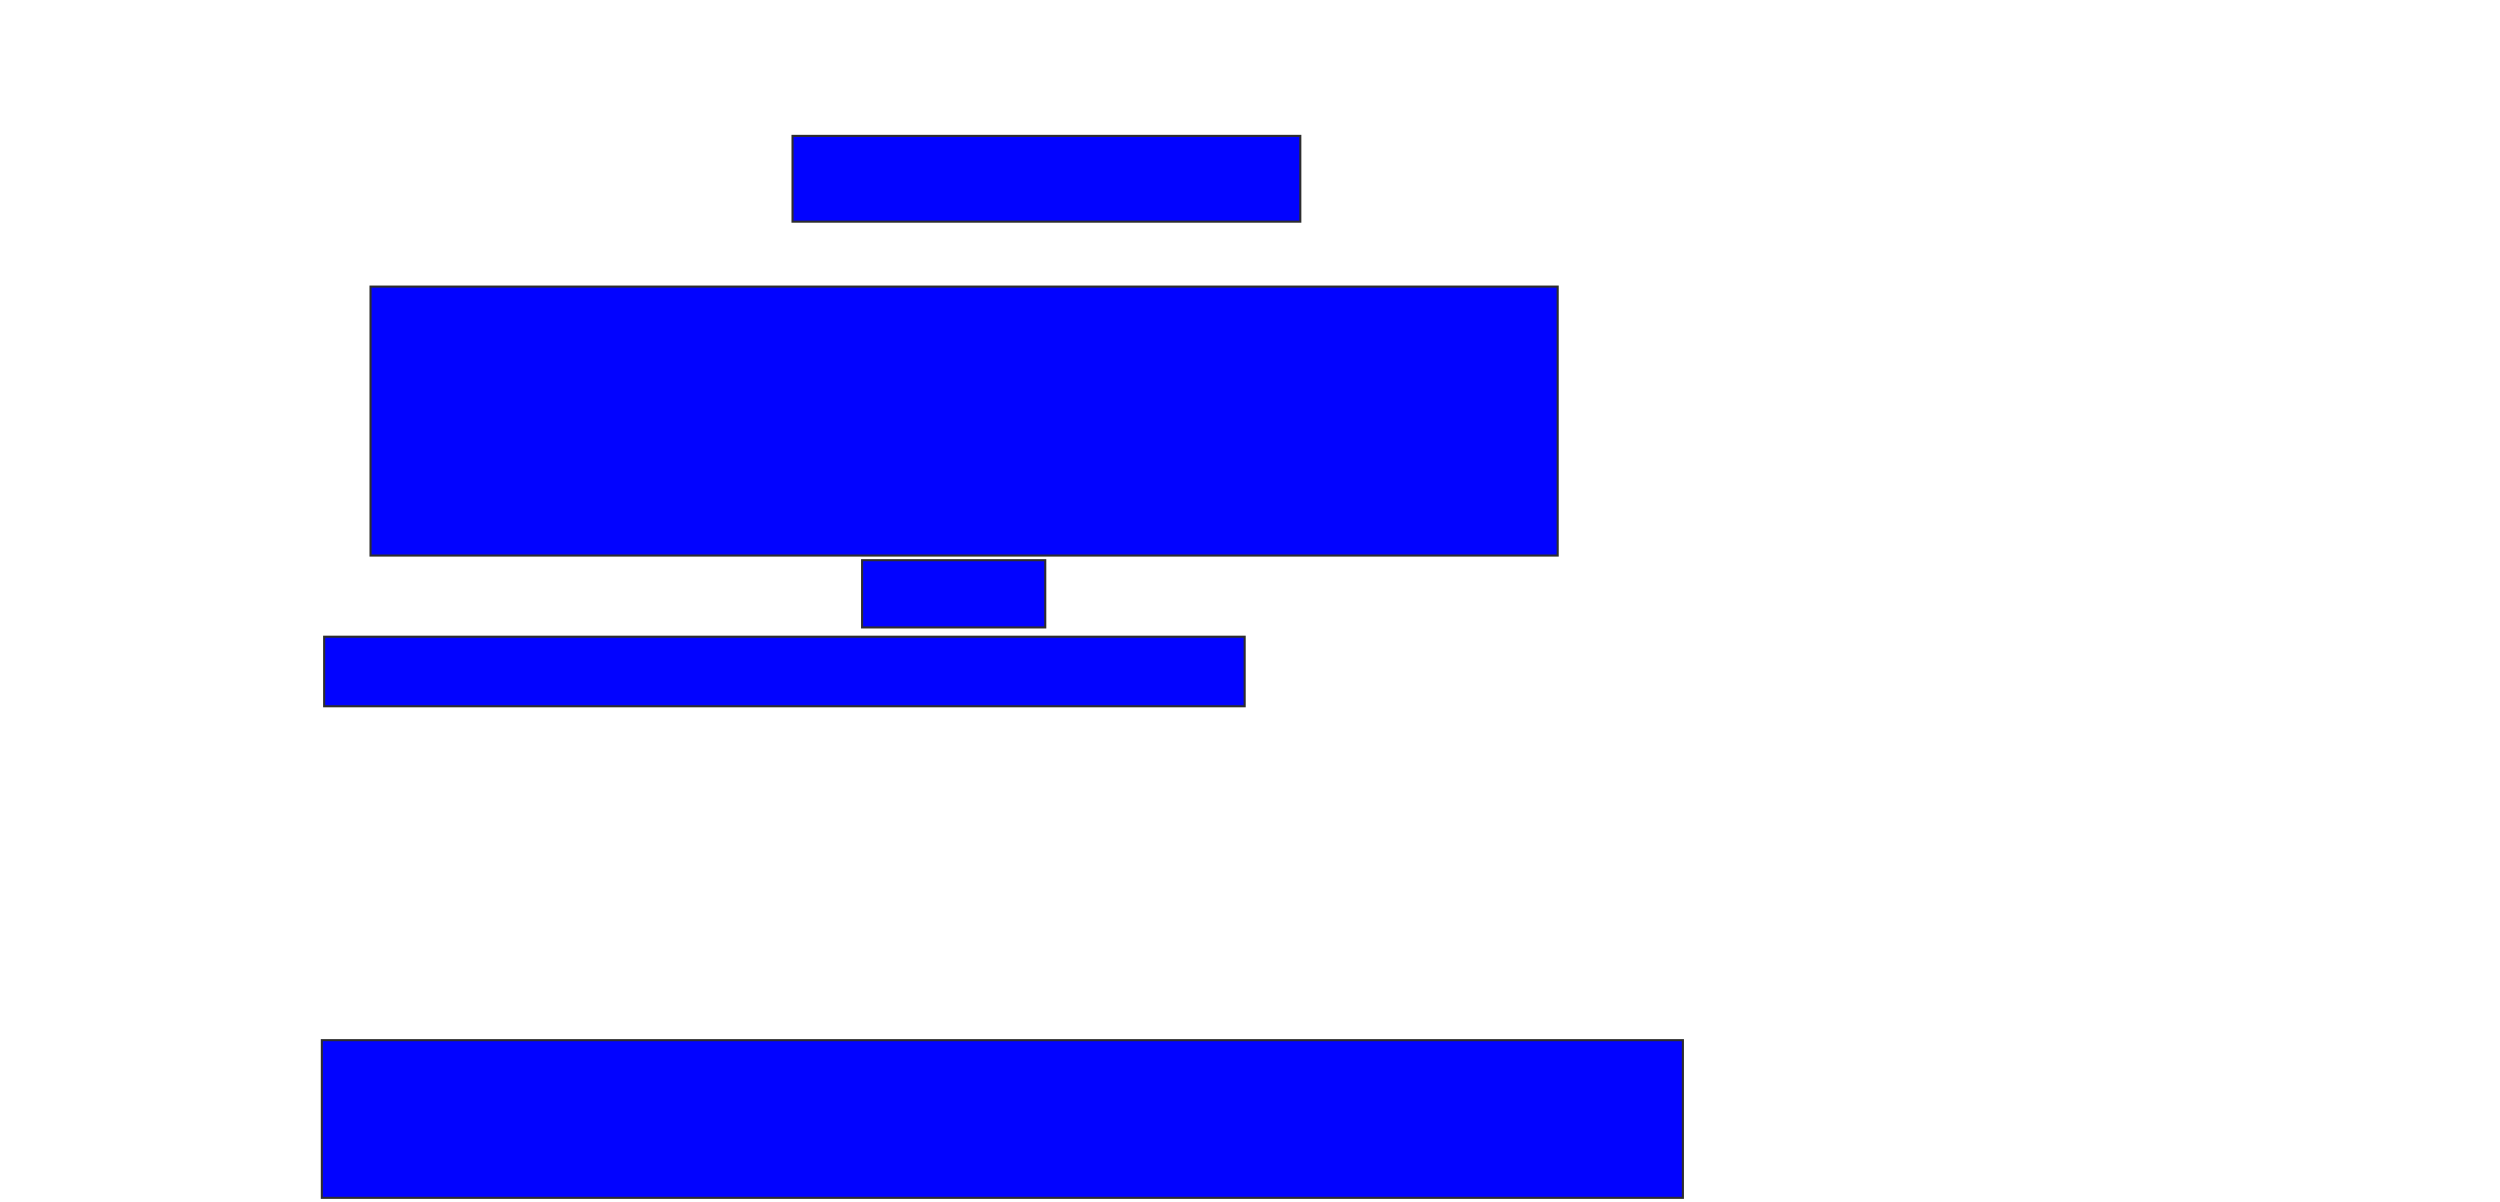 <svg xmlns="http://www.w3.org/2000/svg" width="1198" height="576">
 <!-- Created with Image Occlusion Enhanced -->
 <g>
  <title>Labels</title>
 </g>
 <g>
  <title>Masks</title>
  <rect id="59e57b14f5974049af141d90450c2675-ao-1" height="41.111" width="243.333" y="65.111" x="379.778" stroke="#2D2D2D" fill="#0203ff"/>
  <rect id="59e57b14f5974049af141d90450c2675-ao-2" height="128.889" width="568.889" y="137.333" x="177.556" stroke="#2D2D2D" fill="#0203ff"/>
  <rect id="59e57b14f5974049af141d90450c2675-ao-3" height="32.222" width="87.778" y="268.444" x="413.111" stroke="#2D2D2D" fill="#0203ff"/>
  <rect id="59e57b14f5974049af141d90450c2675-ao-4" height="33.333" width="441.111" y="305.111" x="155.333" stroke="#2D2D2D" fill="#0203ff"/>
  
  <rect id="59e57b14f5974049af141d90450c2675-ao-6" height="75.556" width="652.222" y="498.444" x="154.222" stroke="#2D2D2D" fill="#0203ff"/>
 </g>
</svg>